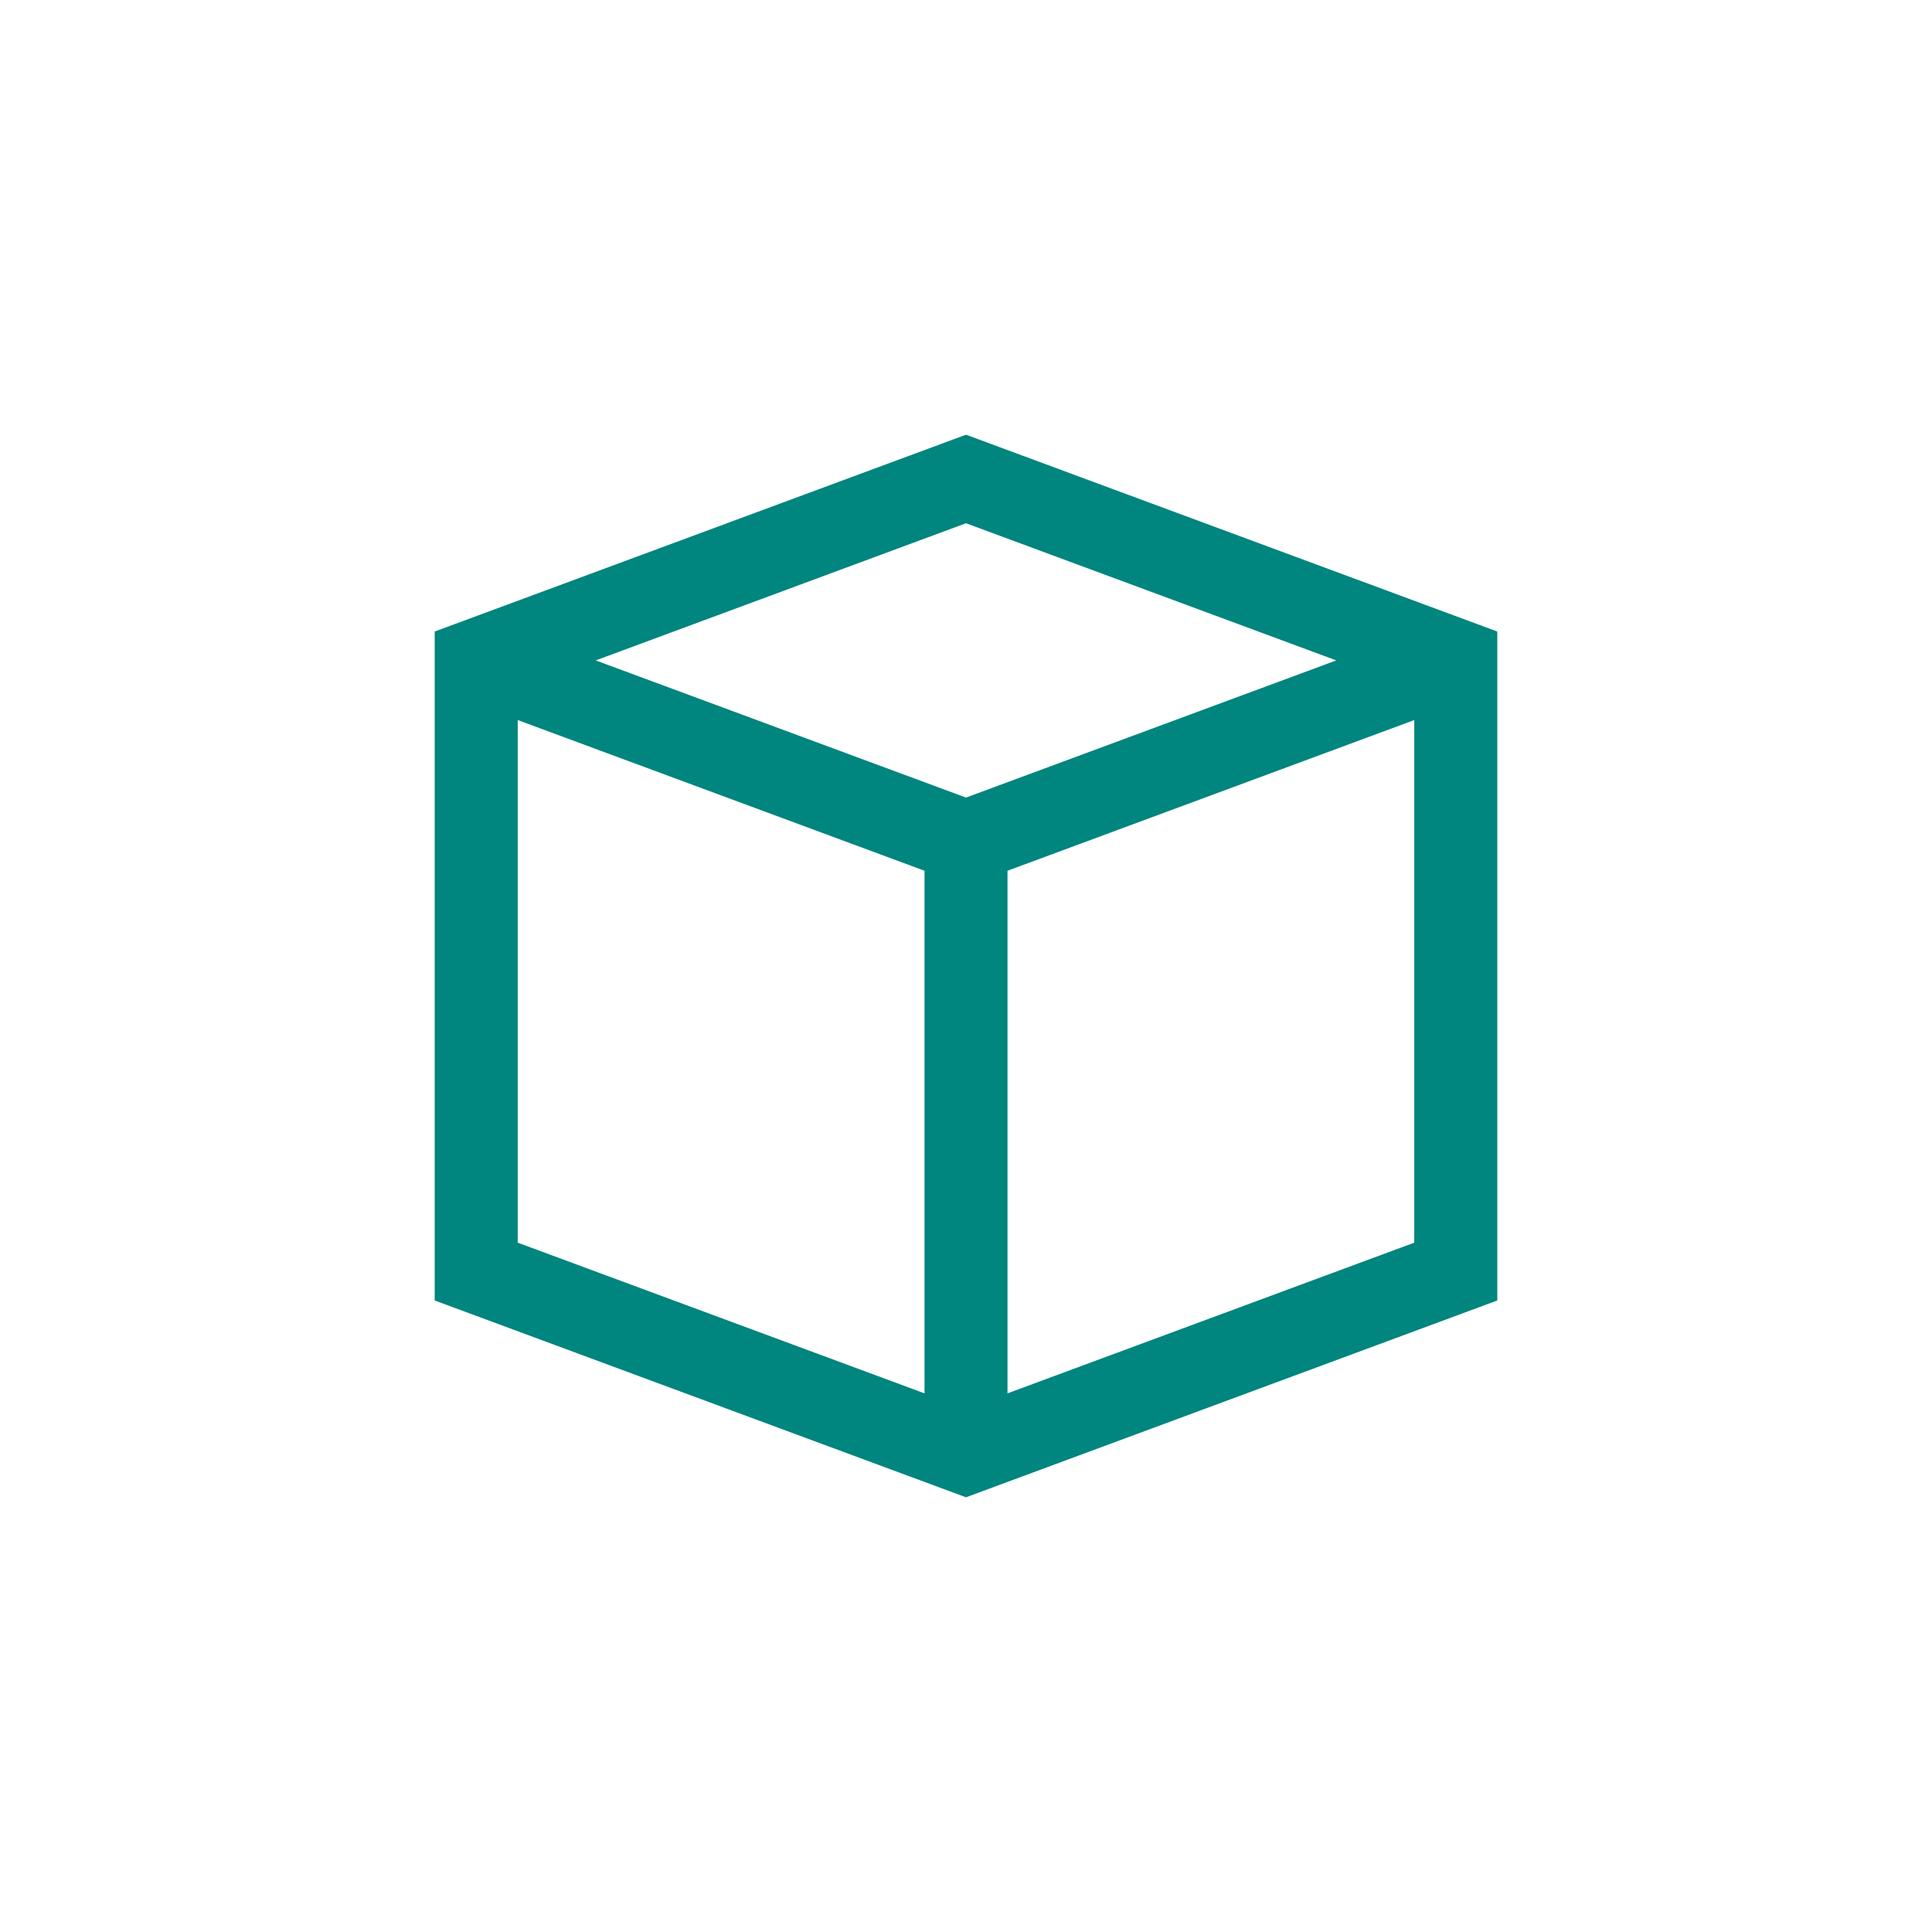 <?xml version="1.0" encoding="UTF-8"?>
<svg width="40px" height="40px" viewBox="0 0 40 40" version="1.1" xmlns="http://www.w3.org/2000/svg" xmlns:xlink="http://www.w3.org/1999/xlink">
    <!-- Generator: Sketch 48.1 (47250) - http://www.bohemiancoding.com/sketch -->
    <title>Info</title>
    <desc>Created with Sketch.</desc>
    <defs></defs>
    <g id="Icon" stroke="none" stroke-width="1" fill="none" fill-rule="evenodd">
        <g id="Info" fill="#00857F" fill-rule="nonzero">
            <g id="747349" transform="translate(9, 9)">
                <path d="M11,0 L0,4.075 L0,17.925 L11,22 L22,17.925 L22,4.075 L11,0 Z M10.141,19.848 L1.719,16.728 L1.719,5.908 L10.141,9.028 L10.141,19.848 Z M3.334,4.673 L11,1.833 L18.666,4.673 L11,7.513 L3.334,4.673 Z M20.281,16.728 L11.859,19.848 L11.859,9.028 L20.281,5.908 L20.281,16.728 Z" id="Shape"></path>
            </g>
        </g>
    </g>
</svg>